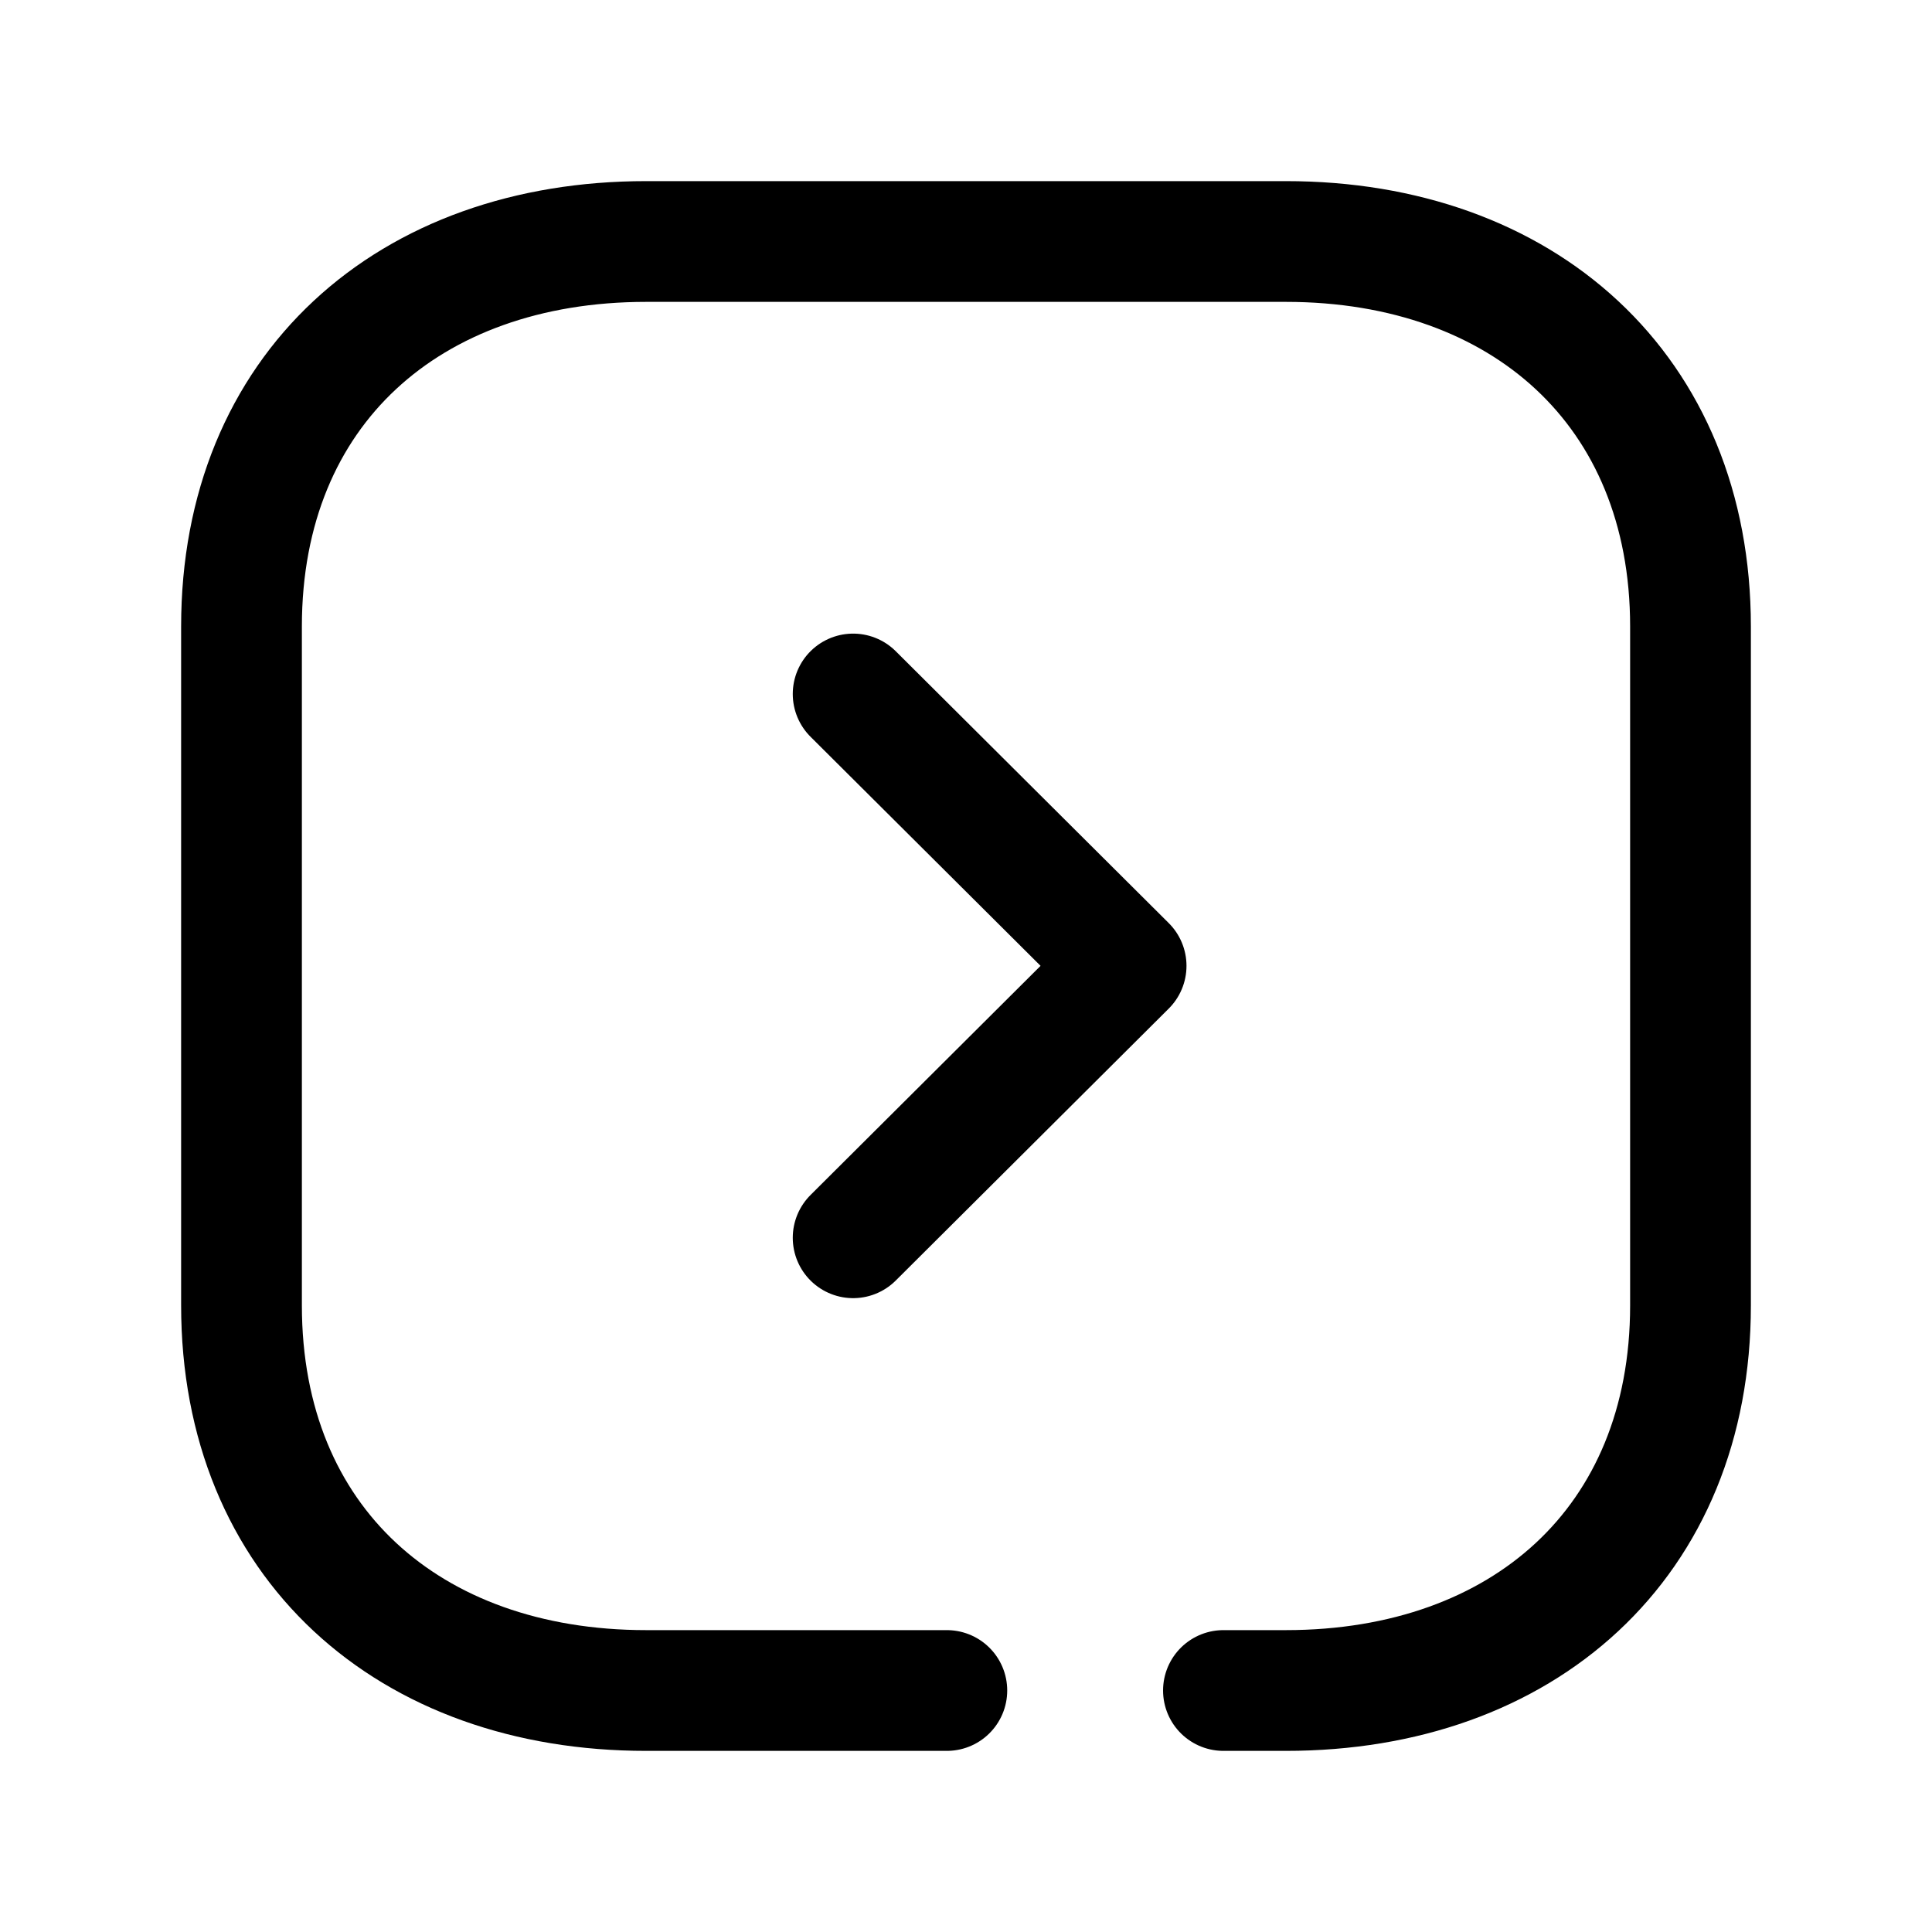 <svg width="24" height="24" viewBox="0 0 24 24" fill="none" xmlns="http://www.w3.org/2000/svg">
<path d="M10.598 15.376L13.989 11.998L10.598 8.621" stroke="black" stroke-width="1.5" stroke-linecap="round" stroke-linejoin="round"/>
<path d="M15.198 21H15.974C18.919 21 21 19.165 21 16.217V7.782C21 4.843 18.919 3 15.974 3H8.026C5.081 3 3 4.834 3 7.782V16.216C3 19.165 5.081 21 8.026 21H11.762" stroke="black" stroke-width="1.5" stroke-linecap="round" stroke-linejoin="round"/>
</svg>